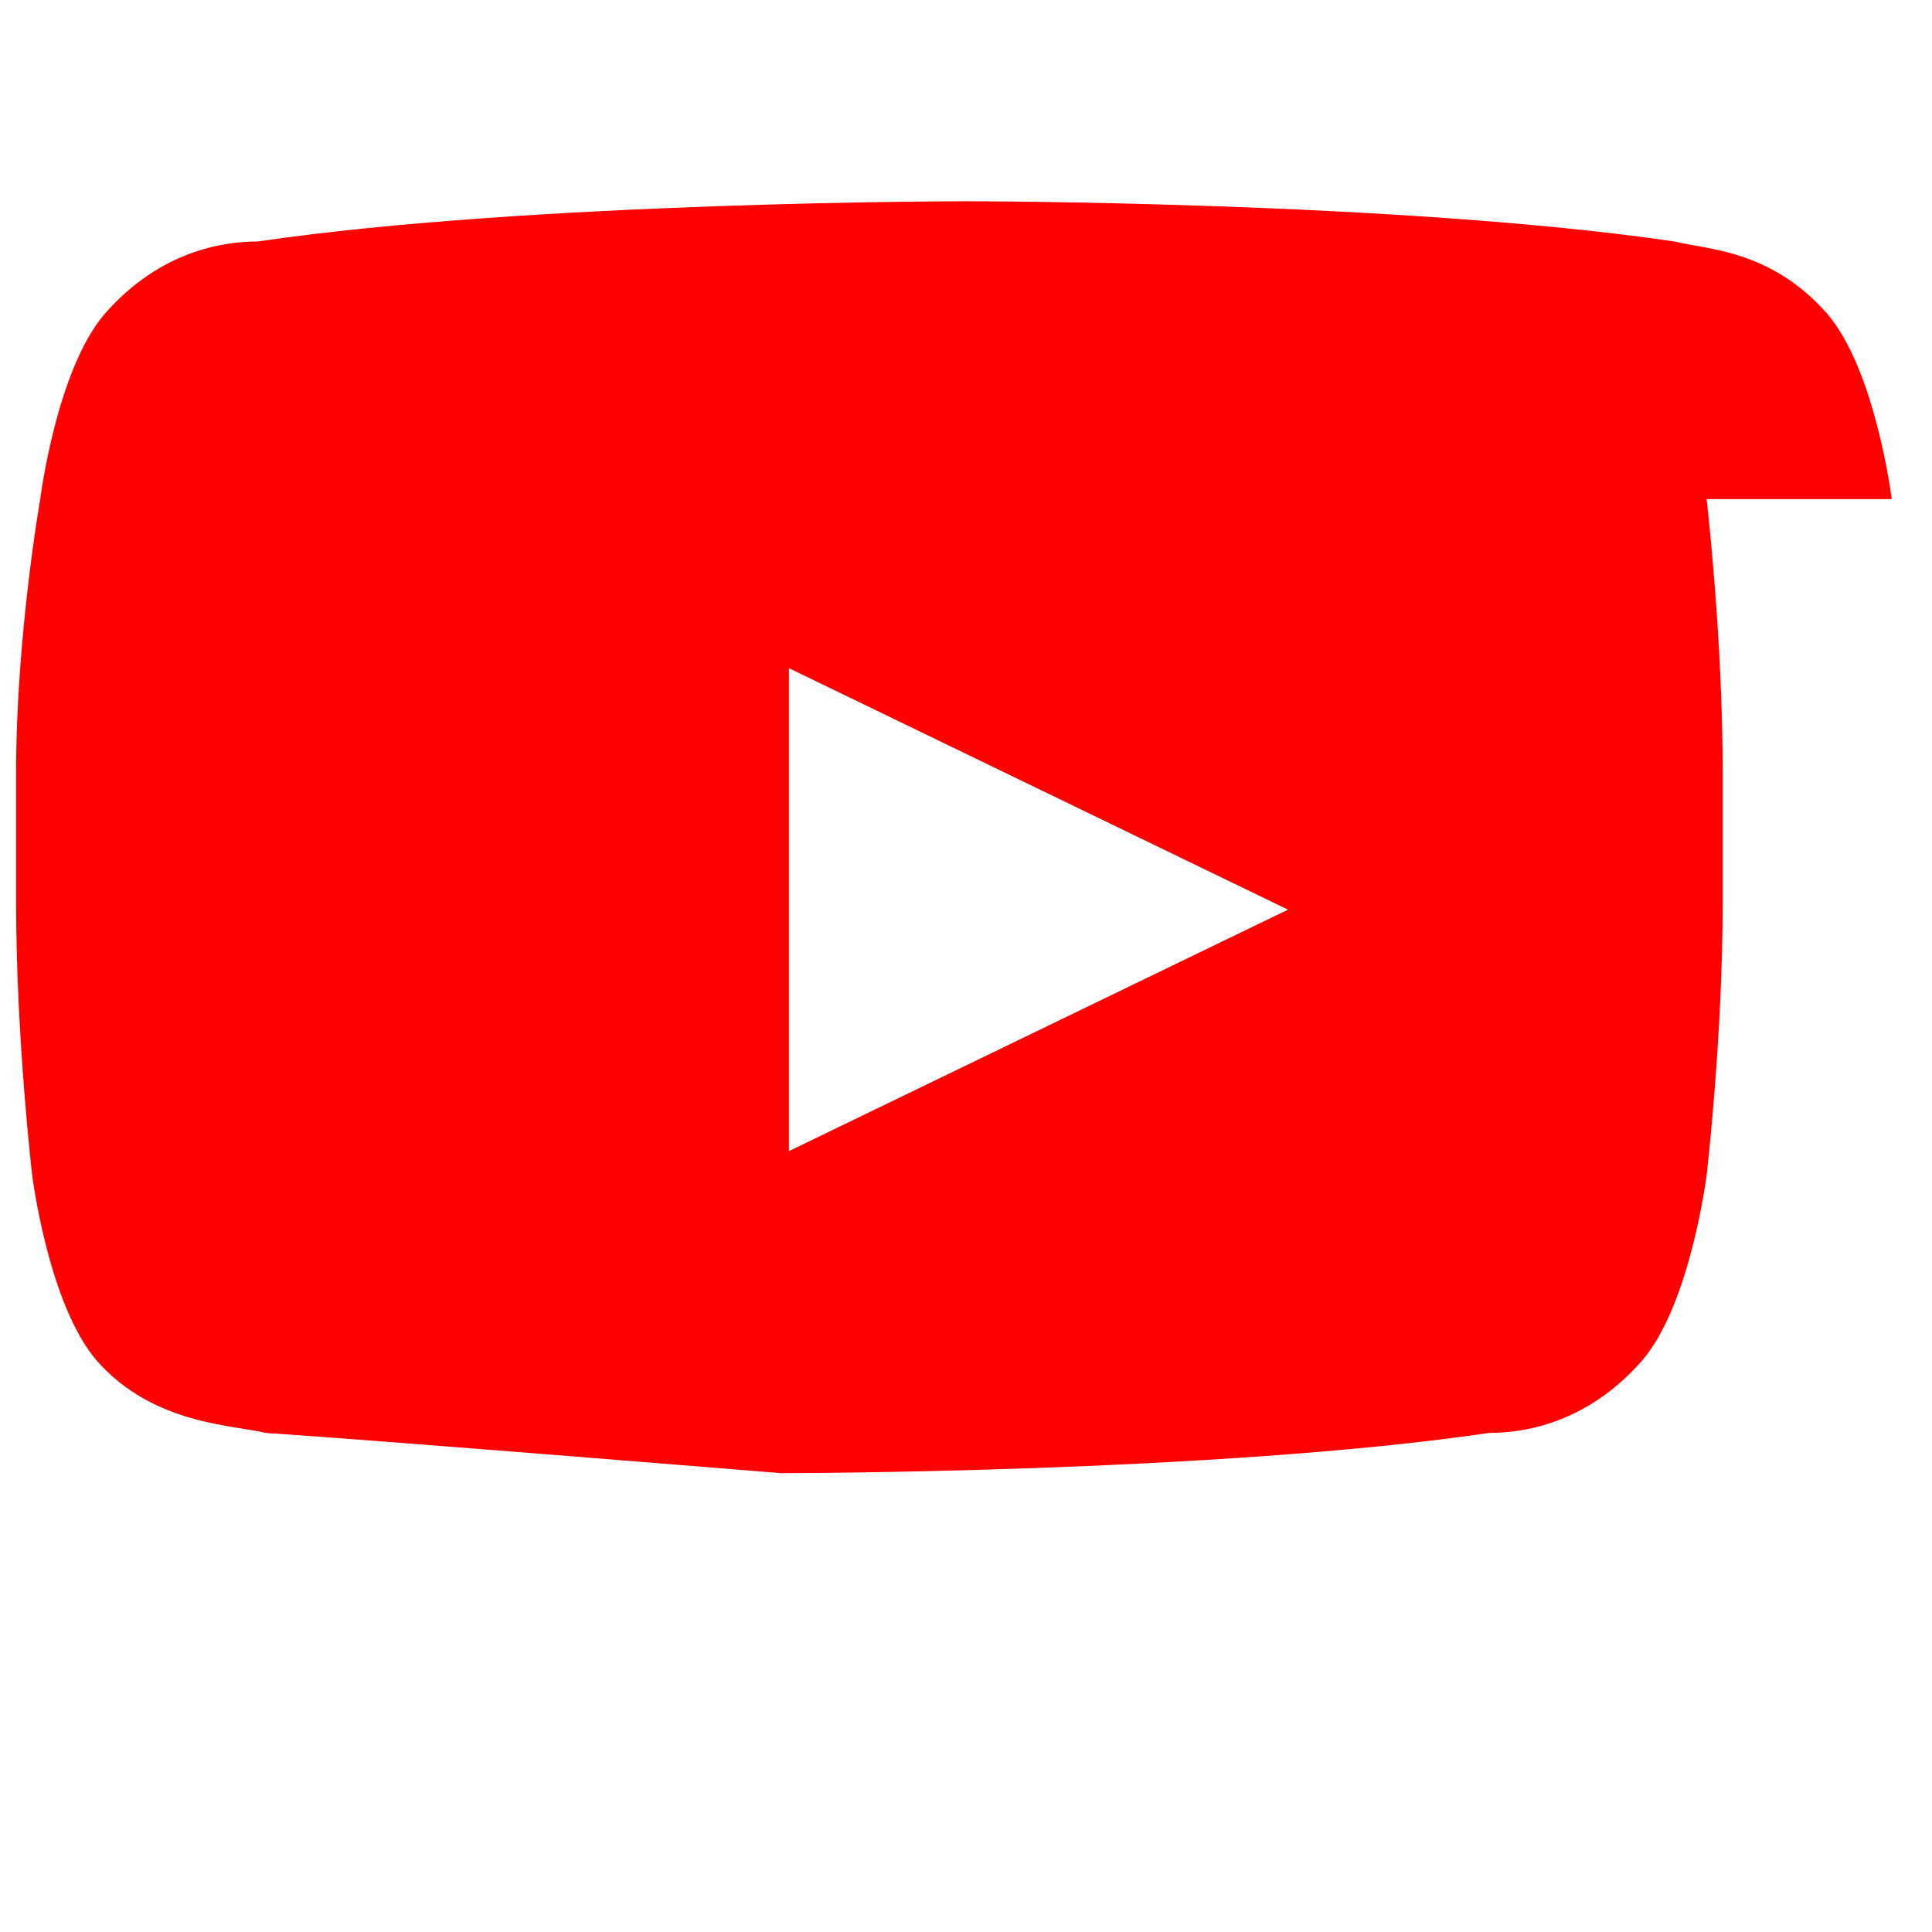 <svg viewBox="0 0 24 24" xmlns="http://www.w3.org/2000/svg">
  <path fill="#FF0000" d="M23.5 6.2s-.2-1.6-.8-2.3c-.7-.8-1.5-.8-1.9-.9C17.4 2.5 12 2.5 12 2.5h0s-5.4 0-8.8.5c-.4 0-1.2.1-1.9.9-.6.7-.8 2.3-.8 2.3S.2 7.9.2 9.6v1.6c0 1.7.2 3.4.2 3.4s.2 1.6.8 2.3c.7.8 1.7.8 2.1.9 1.5.1 6.4.5 6.4.5s5.4 0 8.8-.5c.4 0 1.2-.1 1.9-.9.6-.7.8-2.3.8-2.3s.2-1.7.2-3.4v-1.6c0-1.7-.2-3.4-.2-3.4zM9.8 14.3V8.3l6.2 3-6.2 3z"/>
</svg>